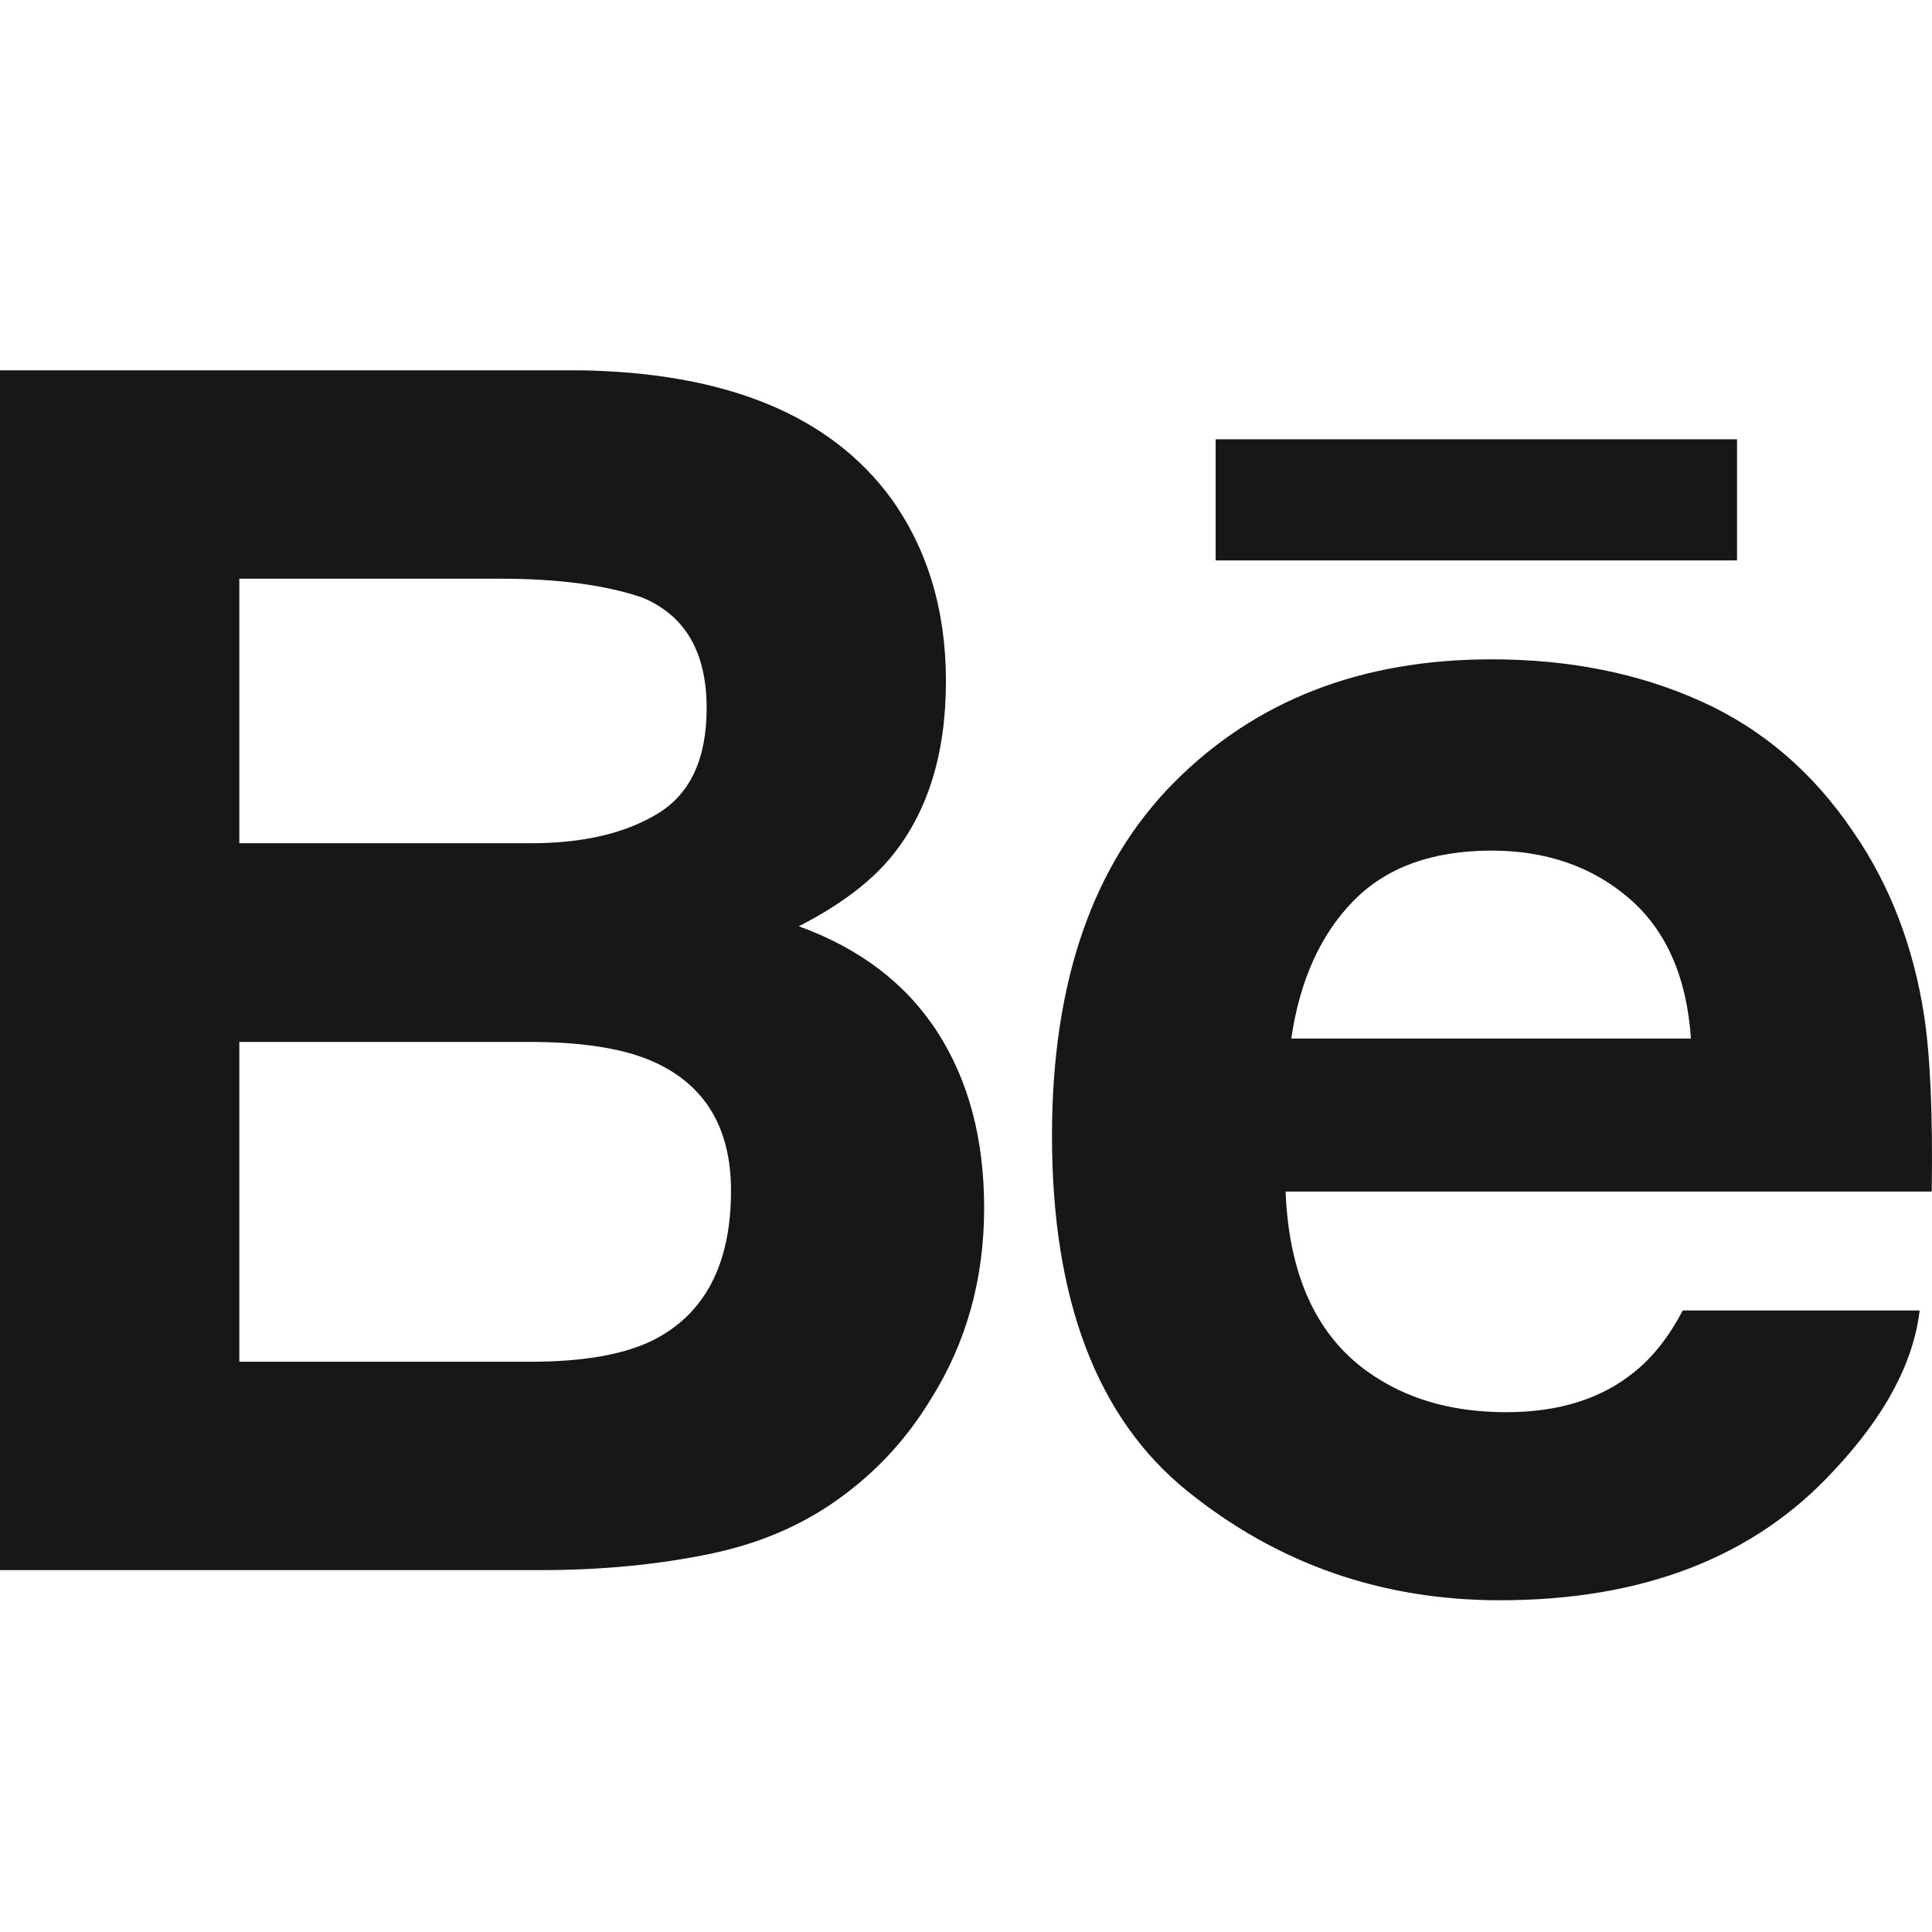 <svg fill="none" height="120" viewBox="0 0 120 120" width="120" xmlns="http://www.w3.org/2000/svg">
    <path
        d="M84.041 55.978C86.082 53.883 88.944 52.833 92.64 52.833C96.041 52.833 98.893 53.823 101.19 55.799C103.487 57.778 104.766 60.687 105.027 64.505H80.204C80.726 60.92 82.005 58.078 84.041 55.978ZM73.749 92.615C79.353 97.138 85.826 99.395 93.157 99.395C102.046 99.395 108.956 96.715 113.888 91.358C117.066 87.983 118.846 84.661 119.233 81.395H104.521C103.667 83.014 102.677 84.275 101.555 85.181C99.504 86.873 96.837 87.713 93.555 87.713C90.457 87.713 87.812 87.022 85.613 85.639C81.993 83.417 80.072 79.54 79.85 74.01H119.983C120.055 69.254 119.896 65.604 119.51 63.074C118.841 58.757 117.377 54.956 115.119 51.682C112.62 47.971 109.442 45.252 105.594 43.532C101.756 41.809 97.435 40.952 92.635 40.952C84.564 40.952 77.995 43.497 72.932 48.592C67.87 53.68 65.341 61.001 65.341 70.546C65.341 80.739 68.144 88.09 73.749 92.615Z"
        fill="#171717" />
    <path d="M107.89 27.286H75.507V34.809H107.89V27.286Z" fill="#171717" />
    <path
        d="M14.865 84.58V64.717H33.206C36.412 64.747 38.887 65.166 40.657 65.978C43.819 67.423 45.404 70.084 45.404 73.962C45.404 78.544 43.77 81.645 40.506 83.27C38.709 84.145 36.189 84.58 32.962 84.58H14.865ZM14.865 35.944H31.077C34.648 35.944 37.581 36.331 39.885 37.111C42.557 38.219 43.891 40.512 43.891 43.981C43.891 47.12 42.879 49.301 40.86 50.529C38.843 51.76 36.216 52.375 32.978 52.375H14.865V35.944ZM44.114 96.51C47.346 95.841 50.155 94.594 52.533 92.771C54.639 91.186 56.403 89.235 57.812 86.91C60.023 83.4 61.127 79.442 61.127 75.02C61.127 70.745 60.158 67.105 58.226 64.106C56.289 61.105 53.421 58.913 49.616 57.532C52.12 56.252 54.013 54.833 55.303 53.285C57.6 50.526 58.754 46.864 58.754 42.313C58.754 37.897 57.611 34.104 55.332 30.935C51.543 25.784 45.104 23.141 36.021 23H0V97.523H33.583C37.365 97.523 40.881 97.183 44.114 96.51Z"
        fill="#171717" />
</svg>
